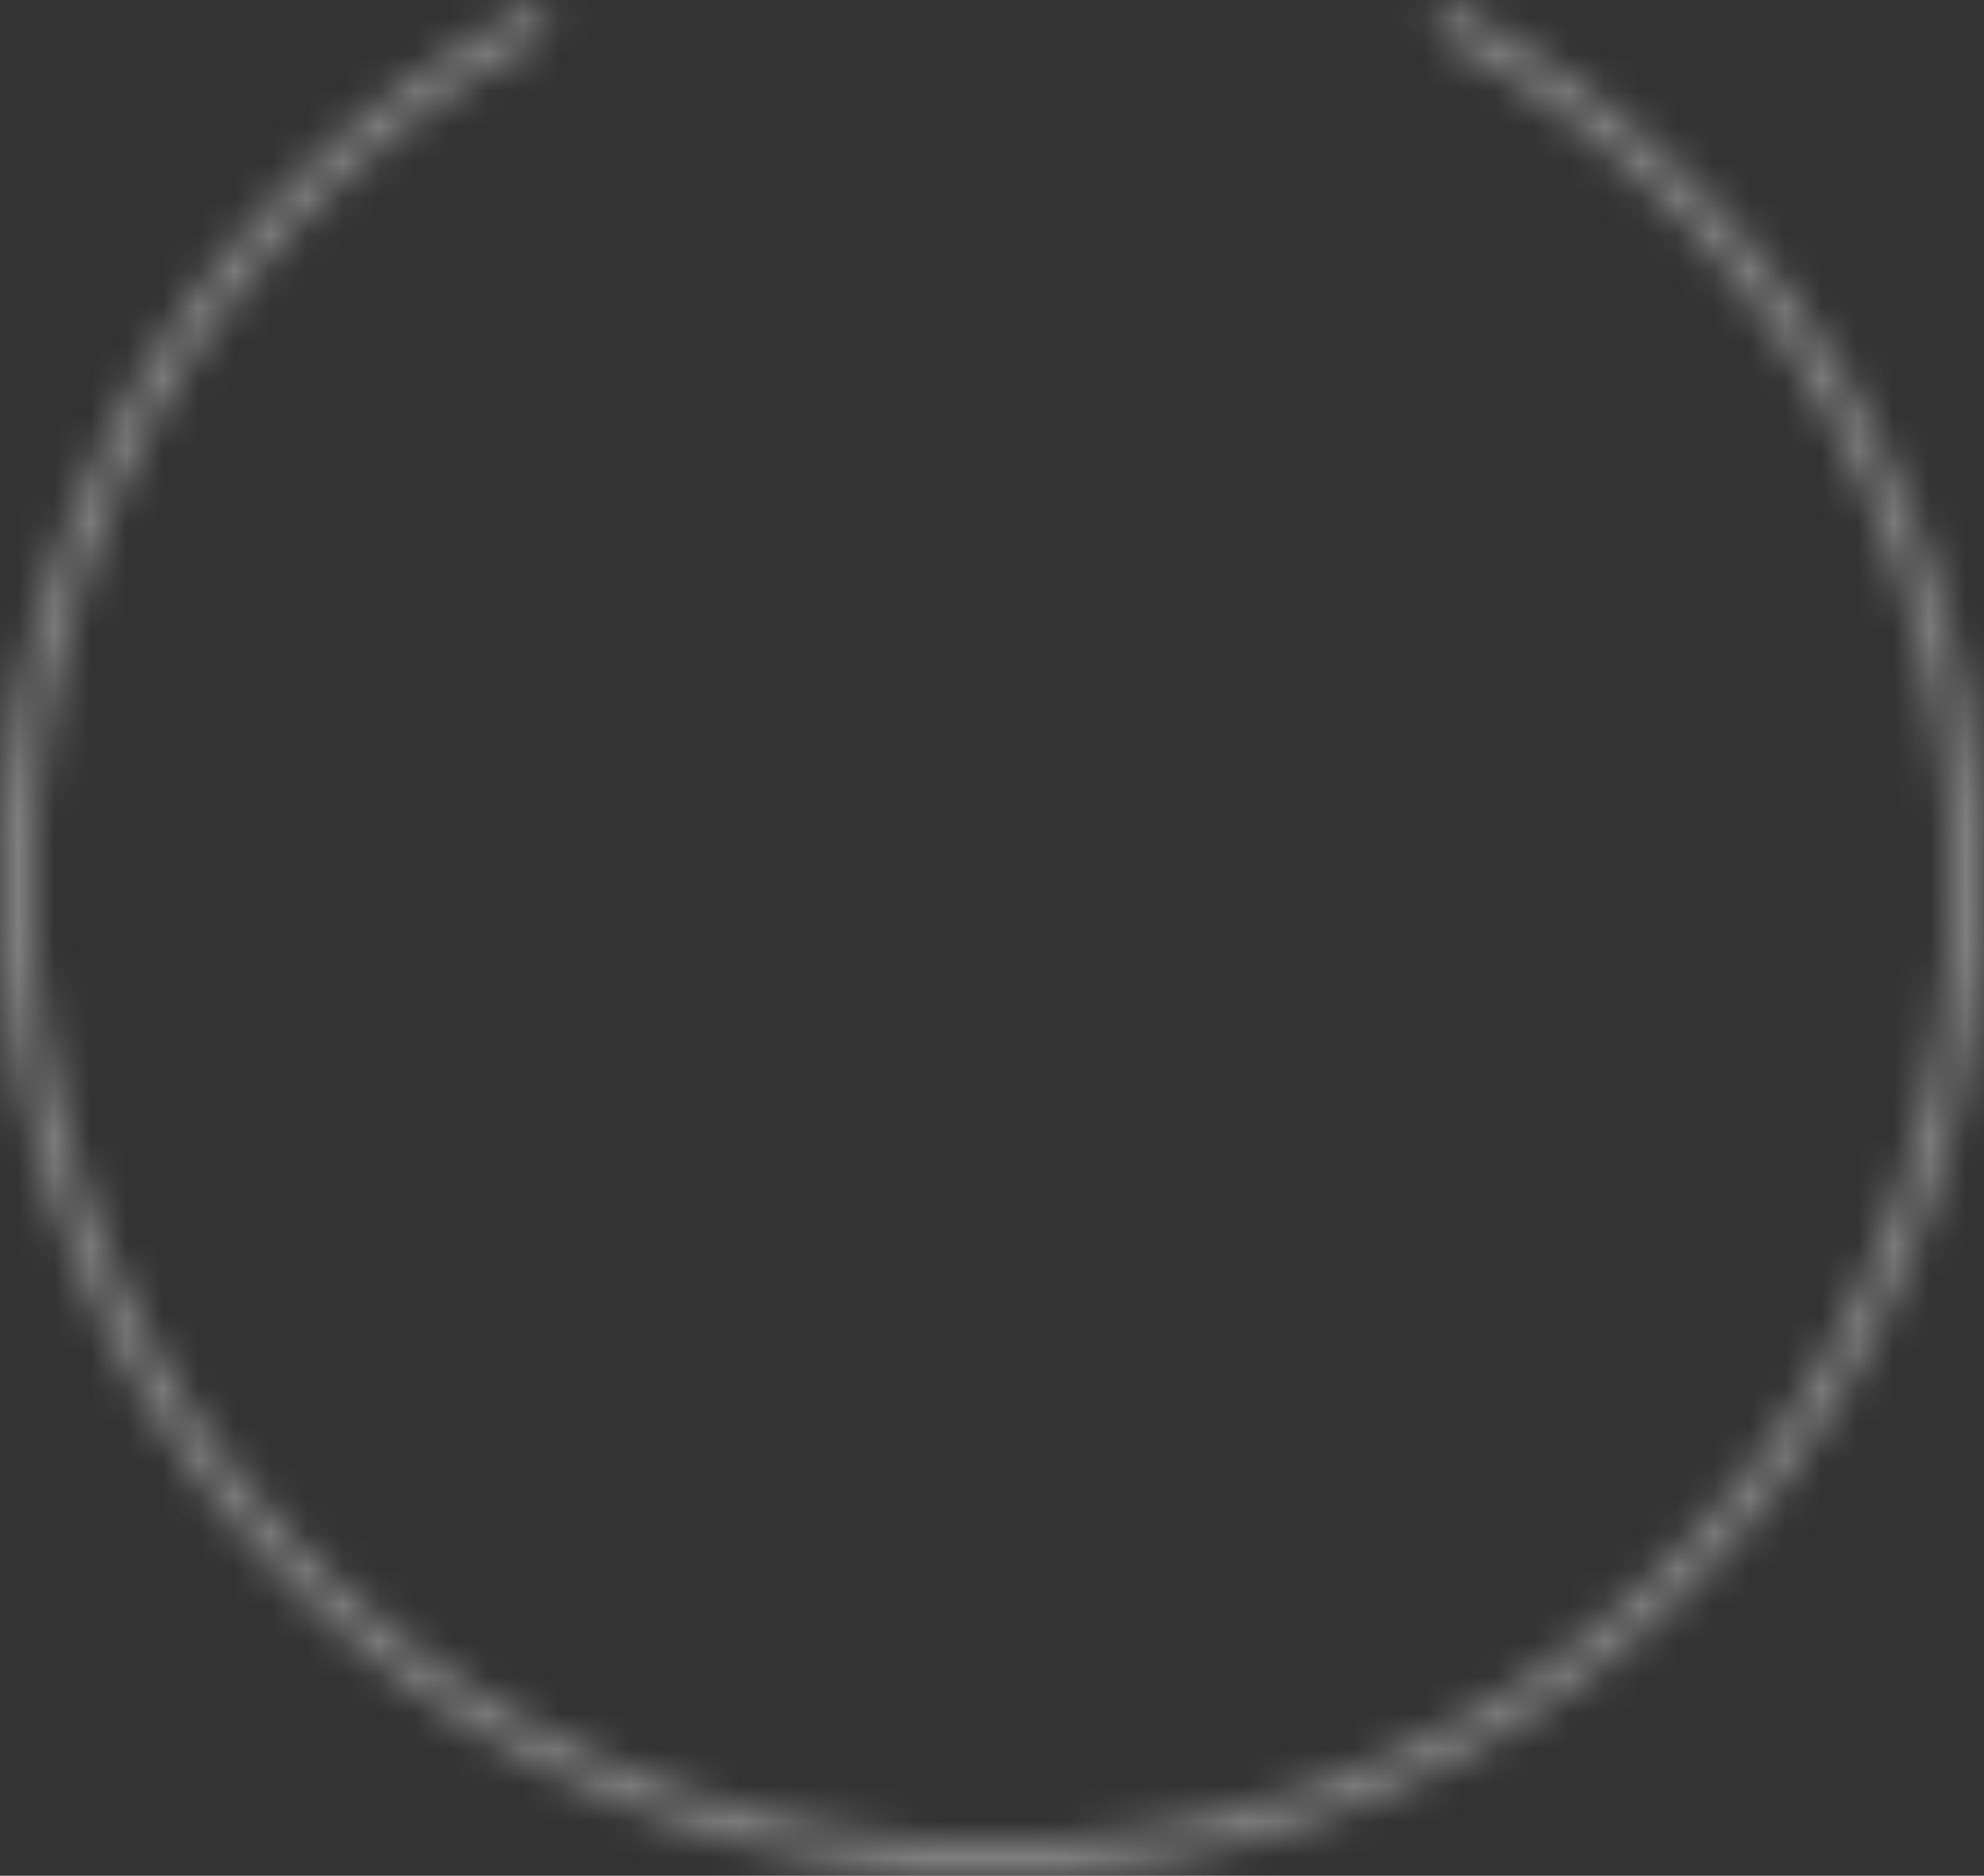 <svg width="55" height="52" viewBox="0 0 55 52" fill="none" xmlns="http://www.w3.org/2000/svg">
<rect x="0" y="0" width="55" height="52" fill="#333333" stroke="none"/>
<g opacity="0.4">
<mask id="path-1-inside-1" fill="white">
<path stroke-width="4" d="M40.12 0.067C45.596 2.895 49.964 7.482 52.521 13.09C55.078 18.698 55.678 25.002 54.223 30.992C52.768 36.981 49.343 42.308 44.498 46.118C39.652 49.928 33.668 51.999 27.504 52C21.341 52.001 15.355 49.931 10.509 46.123C5.663 42.315 2.236 36.989 0.779 31C-0.678 25.011 -0.08 18.706 2.475 13.097C5.031 7.489 9.397 2.901 14.872 0.071L15.302 0.902C10.013 3.636 5.796 8.068 3.327 13.486C0.859 18.903 0.282 24.994 1.689 30.779C3.096 36.564 6.406 41.708 11.087 45.387C15.769 49.066 21.55 51.065 27.504 51.064C33.458 51.063 39.239 49.062 43.919 45.382C48.599 41.702 51.908 36.556 53.313 30.771C54.719 24.985 54.14 18.895 51.669 13.478C49.199 8.061 44.98 3.631 39.691 0.899L40.12 0.067Z"/>
</mask>
<path d="M40.12 0.067C45.596 2.895 49.964 7.482 52.521 13.09C55.078 18.698 55.678 25.002 54.223 30.992C52.768 36.981 49.343 42.308 44.498 46.118C39.652 49.928 33.668 51.999 27.504 52C21.341 52.001 15.355 49.931 10.509 46.123C5.663 42.315 2.236 36.989 0.779 31C-0.678 25.011 -0.08 18.706 2.475 13.097C5.031 7.489 9.397 2.901 14.872 0.071L15.302 0.902C10.013 3.636 5.796 8.068 3.327 13.486C0.859 18.903 0.282 24.994 1.689 30.779C3.096 36.564 6.406 41.708 11.087 45.387C15.769 49.066 21.55 51.065 27.504 51.064C33.458 51.063 39.239 49.062 43.919 45.382C48.599 41.702 51.908 36.556 53.313 30.771C54.719 24.985 54.14 18.895 51.669 13.478C49.199 8.061 44.98 3.631 39.691 0.899L40.12 0.067Z" stroke="white" stroke-width="4" mask="url(#path-1-inside-1)"/>
</g>
</svg>
